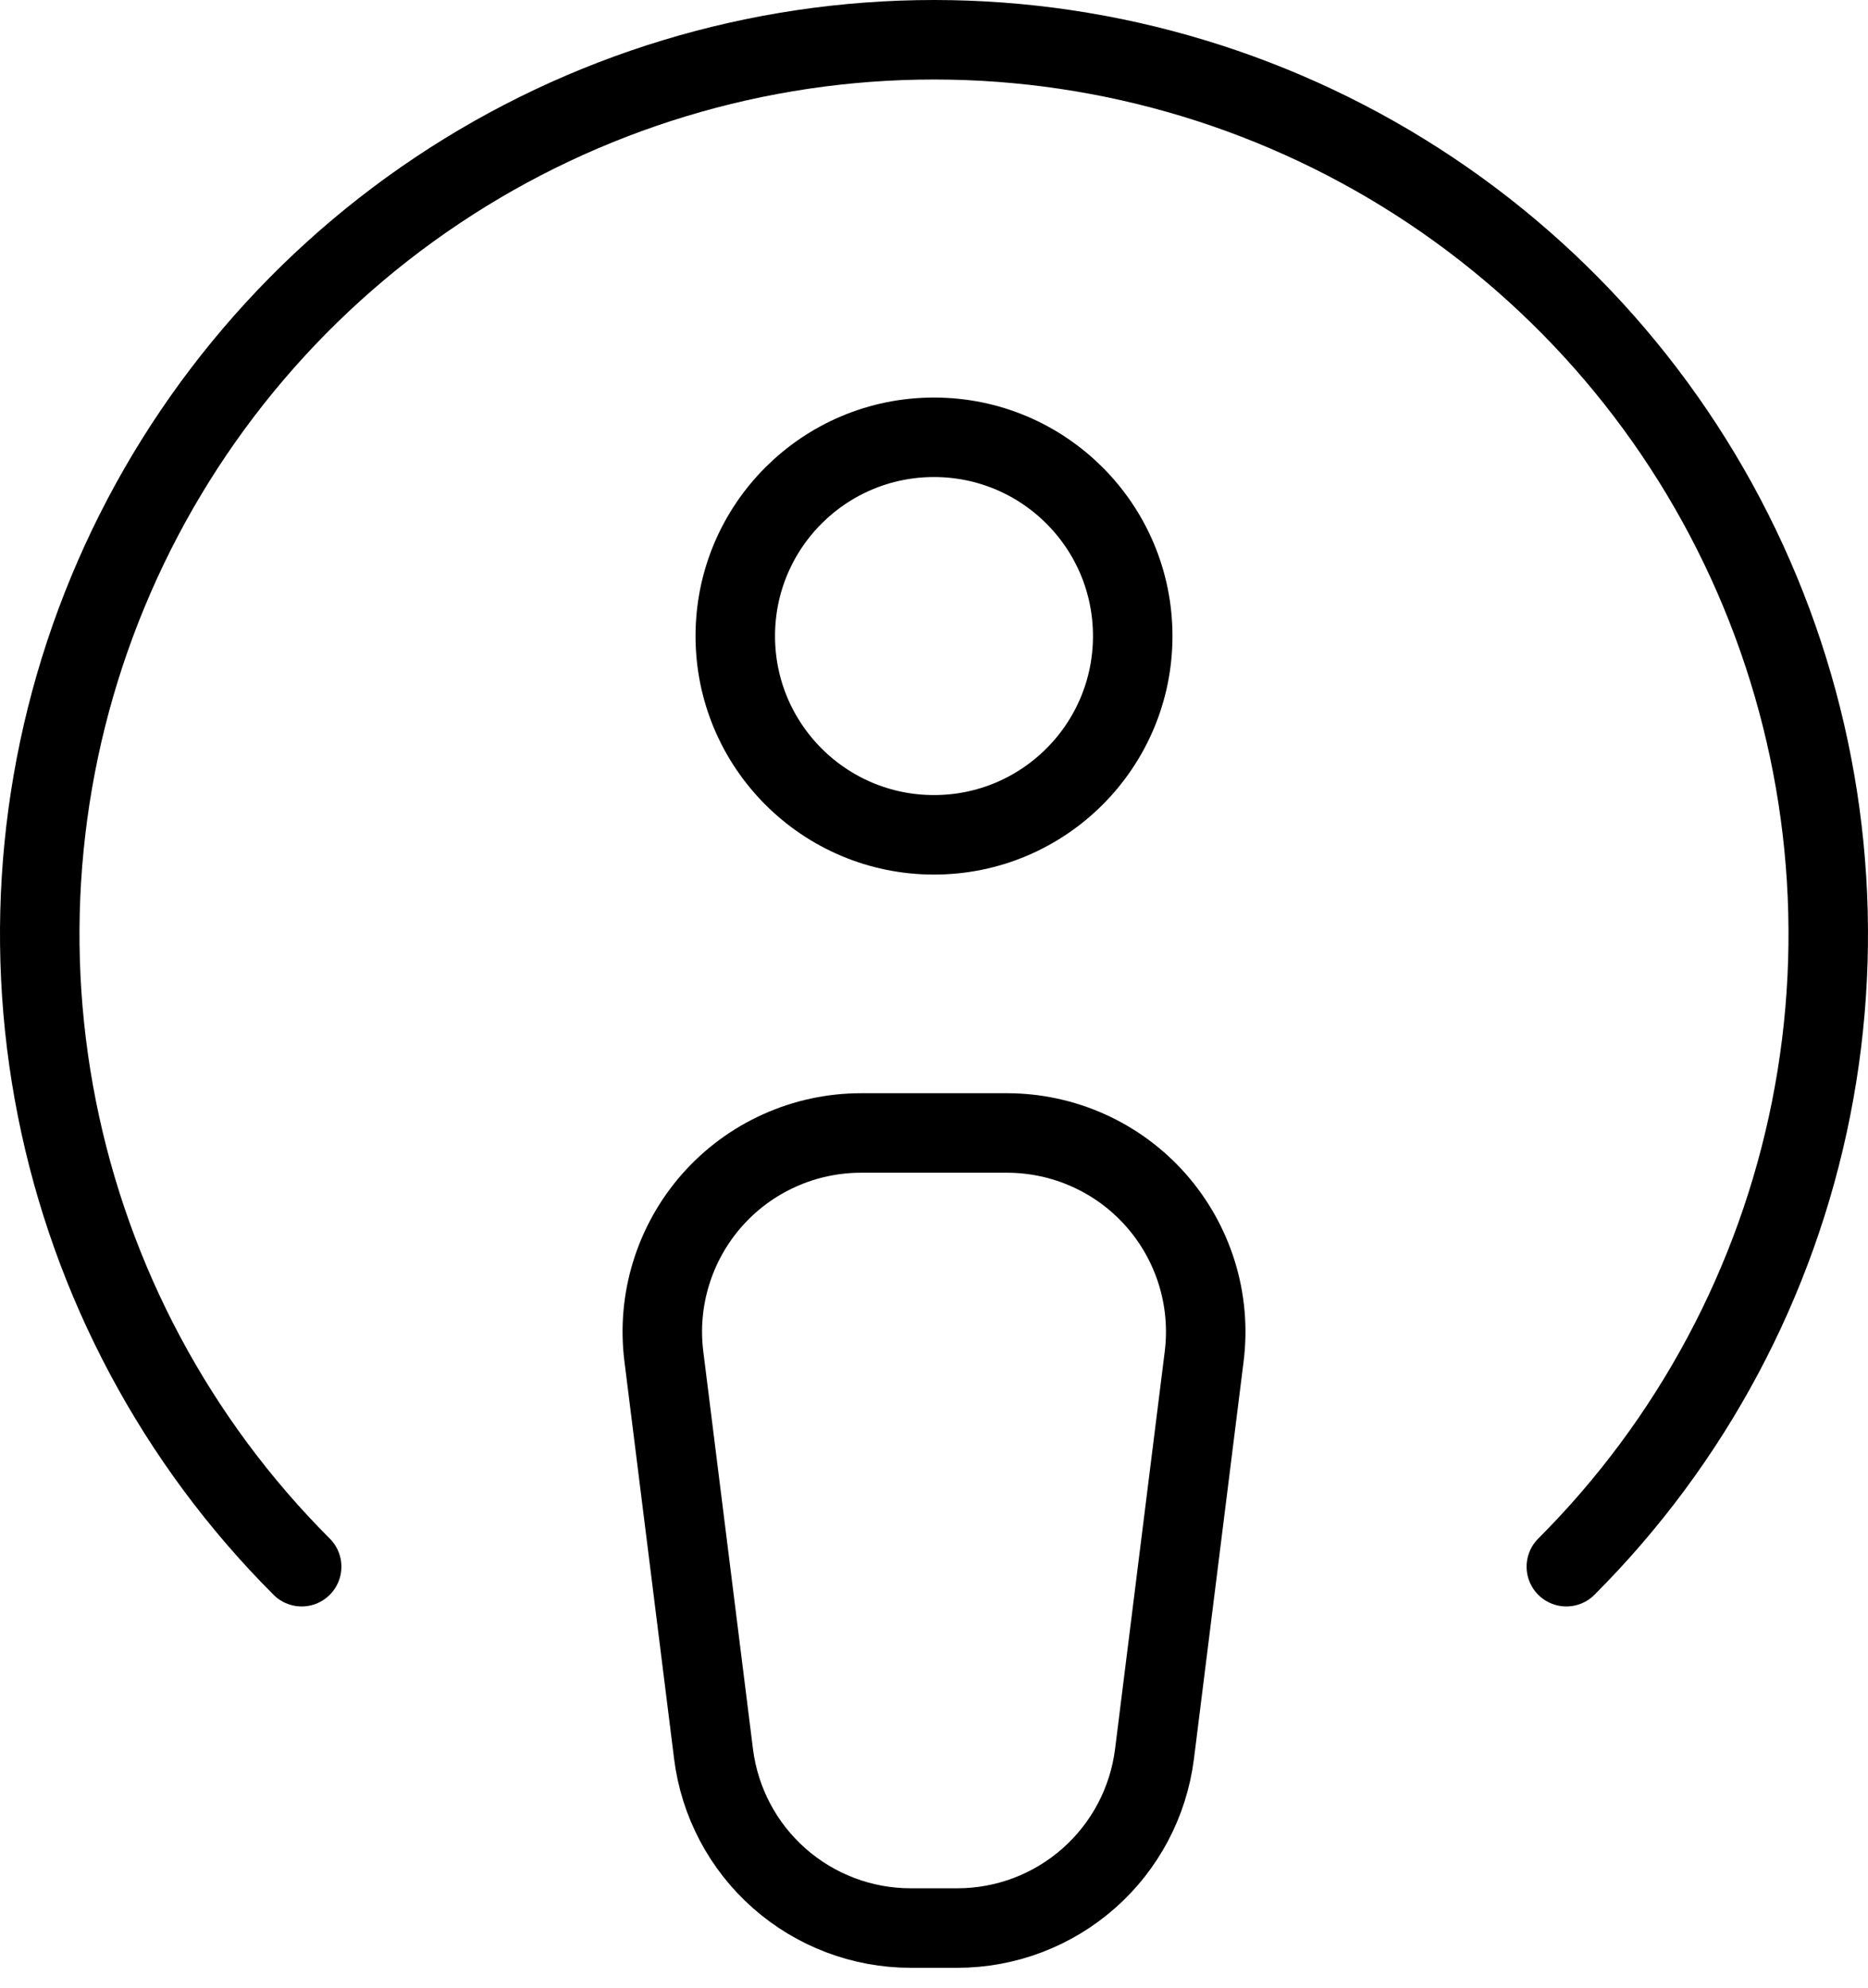 <svg width="47" height="50" viewBox="0 0 47 50" fill="none" xmlns="http://www.w3.org/2000/svg">
<path d="M39.41 39.41C42.557 36.263 44.7 32.254 45.568 27.889C46.436 23.525 45.99 19.001 44.287 14.89C42.584 10.778 39.7 7.264 36 4.792C32.3 2.32 27.95 1 23.5 1C19.05 1 14.7 2.32 11 4.792C7.3 7.264 4.416 10.778 2.713 14.89C1.01 19.001 0.564 23.525 1.432 27.889C2.3 32.254 4.443 36.263 7.59 39.41" stroke="black" stroke-width="2" stroke-linecap="round" stroke-linejoin="round"/>
<path d="M22.915 48.5H24.085C25.304 48.5 26.481 48.055 27.395 47.248C28.309 46.442 28.896 45.329 29.048 44.12L30.298 34.12C30.386 33.416 30.323 32.702 30.114 32.025C29.904 31.347 29.553 30.722 29.084 30.19C28.615 29.659 28.038 29.233 27.392 28.942C26.745 28.65 26.044 28.5 25.335 28.5H21.665C20.956 28.5 20.255 28.65 19.609 28.942C18.962 29.233 18.385 29.659 17.916 30.19C17.447 30.722 17.096 31.347 16.887 32.025C16.677 32.702 16.615 33.416 16.703 34.12L17.953 44.12C18.104 45.329 18.692 46.442 19.605 47.248C20.519 48.055 21.696 48.5 22.915 48.5V48.5Z" stroke="black" stroke-width="2" stroke-linecap="round" stroke-linejoin="round"/>
<path d="M23.5 21C26.261 21 28.5 18.761 28.5 16C28.5 13.238 26.261 11 23.5 11C20.739 11 18.5 13.238 18.5 16C18.5 18.761 20.739 21 23.5 21Z" stroke="black" stroke-width="2" stroke-linecap="round" stroke-linejoin="round"/>
</svg>
